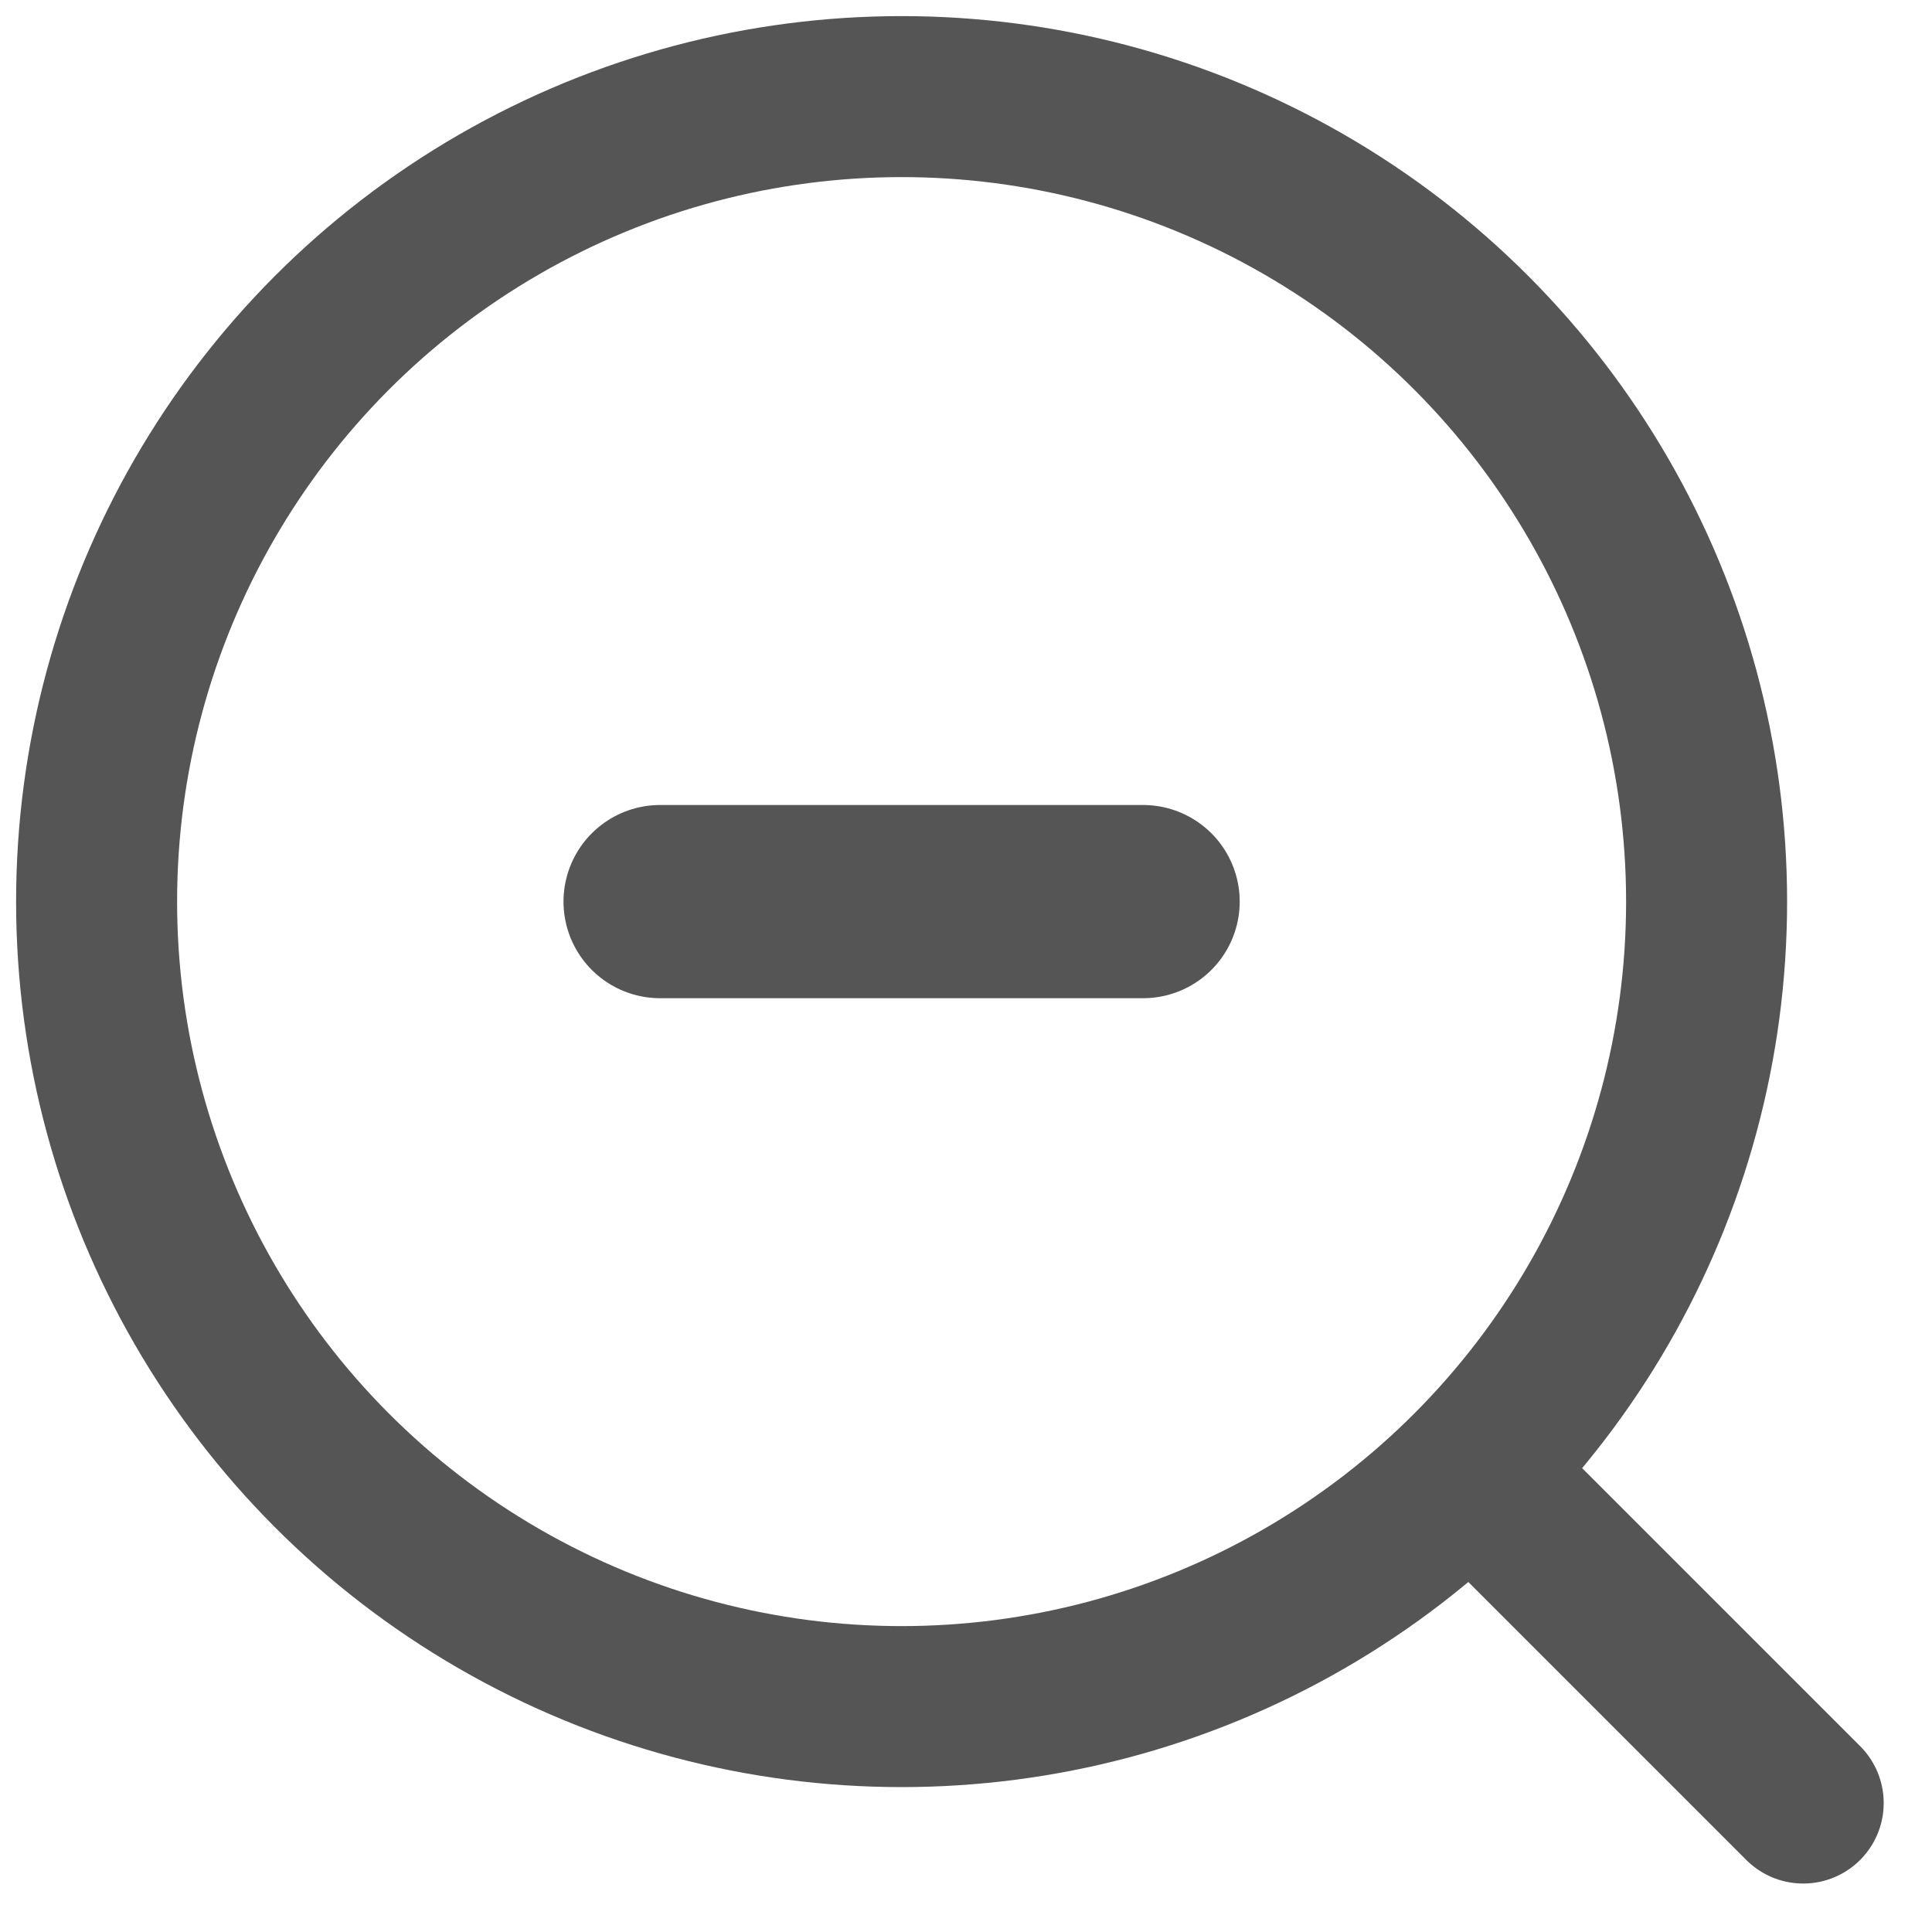<svg width="12" height="12" viewBox="0 0 12 12" fill="none" xmlns="http://www.w3.org/2000/svg">
<g id="courseware_icon" clip-path="url(#clip0_5993_22046)">
<circle id="Vector" cx="5.6" cy="5.6" r="5" stroke="#555555"/>
<path id="Vector_2" d="M9.2 9.199L11.2 11.199" stroke="#555555" stroke-linecap="round"/>
<path id="Vector_3" d="M4.1 5.6H5.6H7.1" stroke="#555555" stroke-width="1.2" stroke-linecap="round"/>
</g>
<defs>
<clipPath id="clip0_5993_22046">
<rect width="12" height="12" fill="white"/>
</clipPath>
</defs>
</svg>
